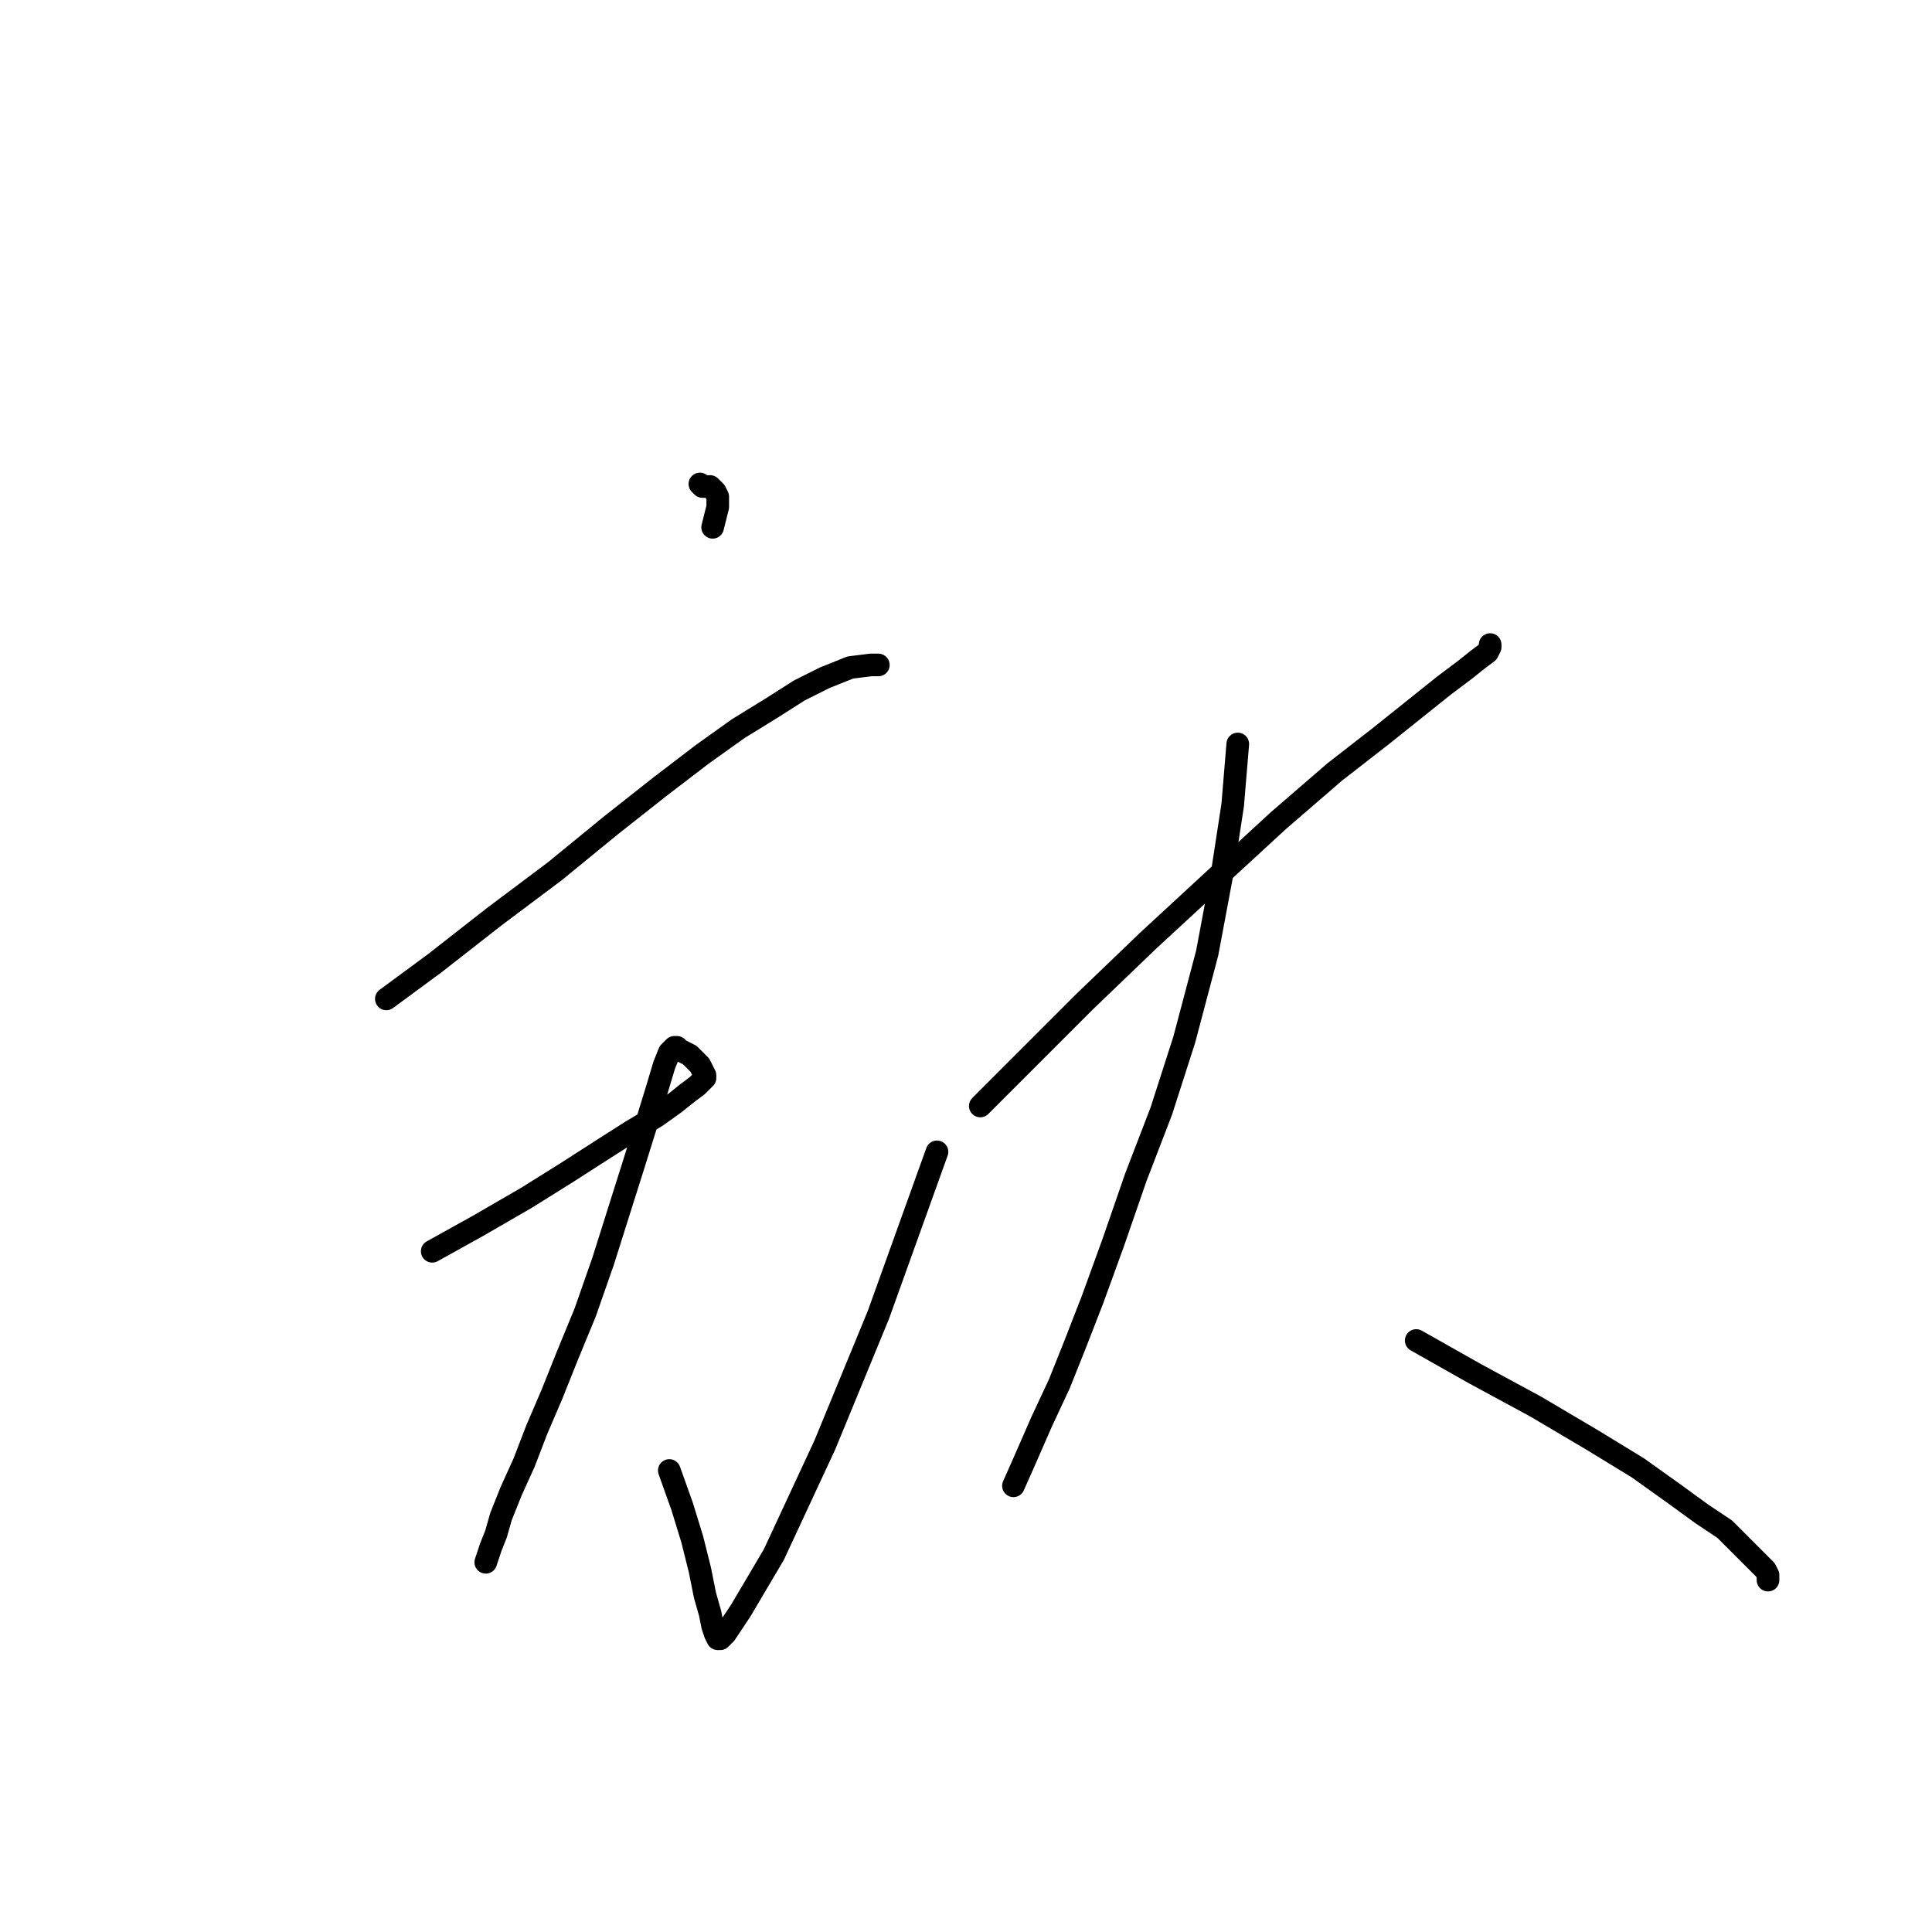 <?xml version="1.0" standalone="no"?>
    <svg width="256" height="256" xmlns="http://www.w3.org/2000/svg" version="1.1">
    <polyline stroke="black" stroke-width="3" stroke-linecap="round" fill="transparent" stroke-linejoin="round" points="92.74 64.128 93.078 64.466 93.416 64.466 93.753 64.466 94.091 64.466 94.429 64.803 94.767 65.141 95.105 65.817 95.105 67.168 94.429 69.87 94.429 69.87 " />
        <polyline stroke="black" stroke-width="3" stroke-linecap="round" fill="transparent" stroke-linejoin="round" points="51.193 132.36 57.611 127.631 65.38 121.551 73.486 115.471 80.918 109.391 87.336 104.324 93.078 99.933 97.807 96.555 102.198 93.853 105.914 91.488 109.291 89.799 112.669 88.448 115.371 88.11 116.385 88.11 116.385 88.11 " />
        <polyline stroke="black" stroke-width="3" stroke-linecap="round" fill="transparent" stroke-linejoin="round" points="57.273 165.8 63.353 162.422 69.771 158.707 75.175 155.329 79.904 152.289 83.62 149.924 86.998 147.898 89.362 146.209 91.051 144.858 92.402 143.844 93.078 143.169 93.416 142.831 93.416 142.493 93.078 141.818 92.74 141.142 92.065 140.467 91.389 139.791 90.713 139.453 90.038 139.115 89.7 138.778 89.362 138.778 88.687 139.453 88.011 141.142 86.998 144.52 85.647 148.911 83.958 154.316 81.931 160.733 79.904 167.151 77.54 173.907 75.175 179.649 73.149 184.716 71.122 189.445 69.433 193.836 67.744 197.552 66.393 200.93 65.717 203.294 65.042 204.983 64.704 205.996 64.366 207.01 64.366 207.01 " />
        <polyline stroke="black" stroke-width="3" stroke-linecap="round" fill="transparent" stroke-linejoin="round" points="88.687 194.849 90.376 199.578 91.727 203.97 92.74 208.023 93.416 211.401 94.091 213.765 94.429 215.454 94.767 216.467 95.105 217.143 95.442 217.143 96.118 216.467 98.145 213.427 102.536 205.996 109.291 191.472 116.385 174.245 124.154 152.627 124.154 152.627 " />
        <polyline stroke="black" stroke-width="3" stroke-linecap="round" fill="transparent" stroke-linejoin="round" points="129.896 146.547 143.745 132.698 152.19 124.591 160.972 116.484 169.417 108.715 176.848 102.297 182.928 97.568 187.995 93.515 191.372 90.813 194.075 88.786 195.764 87.435 197.115 86.421 197.452 85.746 197.452 85.408 197.452 85.408 " />
        <polyline stroke="black" stroke-width="3" stroke-linecap="round" fill="transparent" stroke-linejoin="round" points="164.012 98.582 163.336 106.688 161.985 115.471 159.959 126.28 156.919 137.764 153.879 147.222 150.501 156.005 147.461 164.787 144.758 172.218 142.394 178.298 140.367 183.365 138.003 188.432 135.638 193.836 134.287 196.876 134.287 196.876 " />
        <polyline stroke="black" stroke-width="3" stroke-linecap="round" fill="transparent" stroke-linejoin="round" points="187.657 177.623 195.426 182.014 203.533 186.405 210.964 190.796 217.044 194.512 221.773 197.889 225.488 200.592 228.528 202.618 230.217 204.307 231.568 205.658 232.582 206.672 233.257 207.347 233.933 208.023 234.271 208.698 234.271 209.374 234.271 209.374 " />
        </svg>